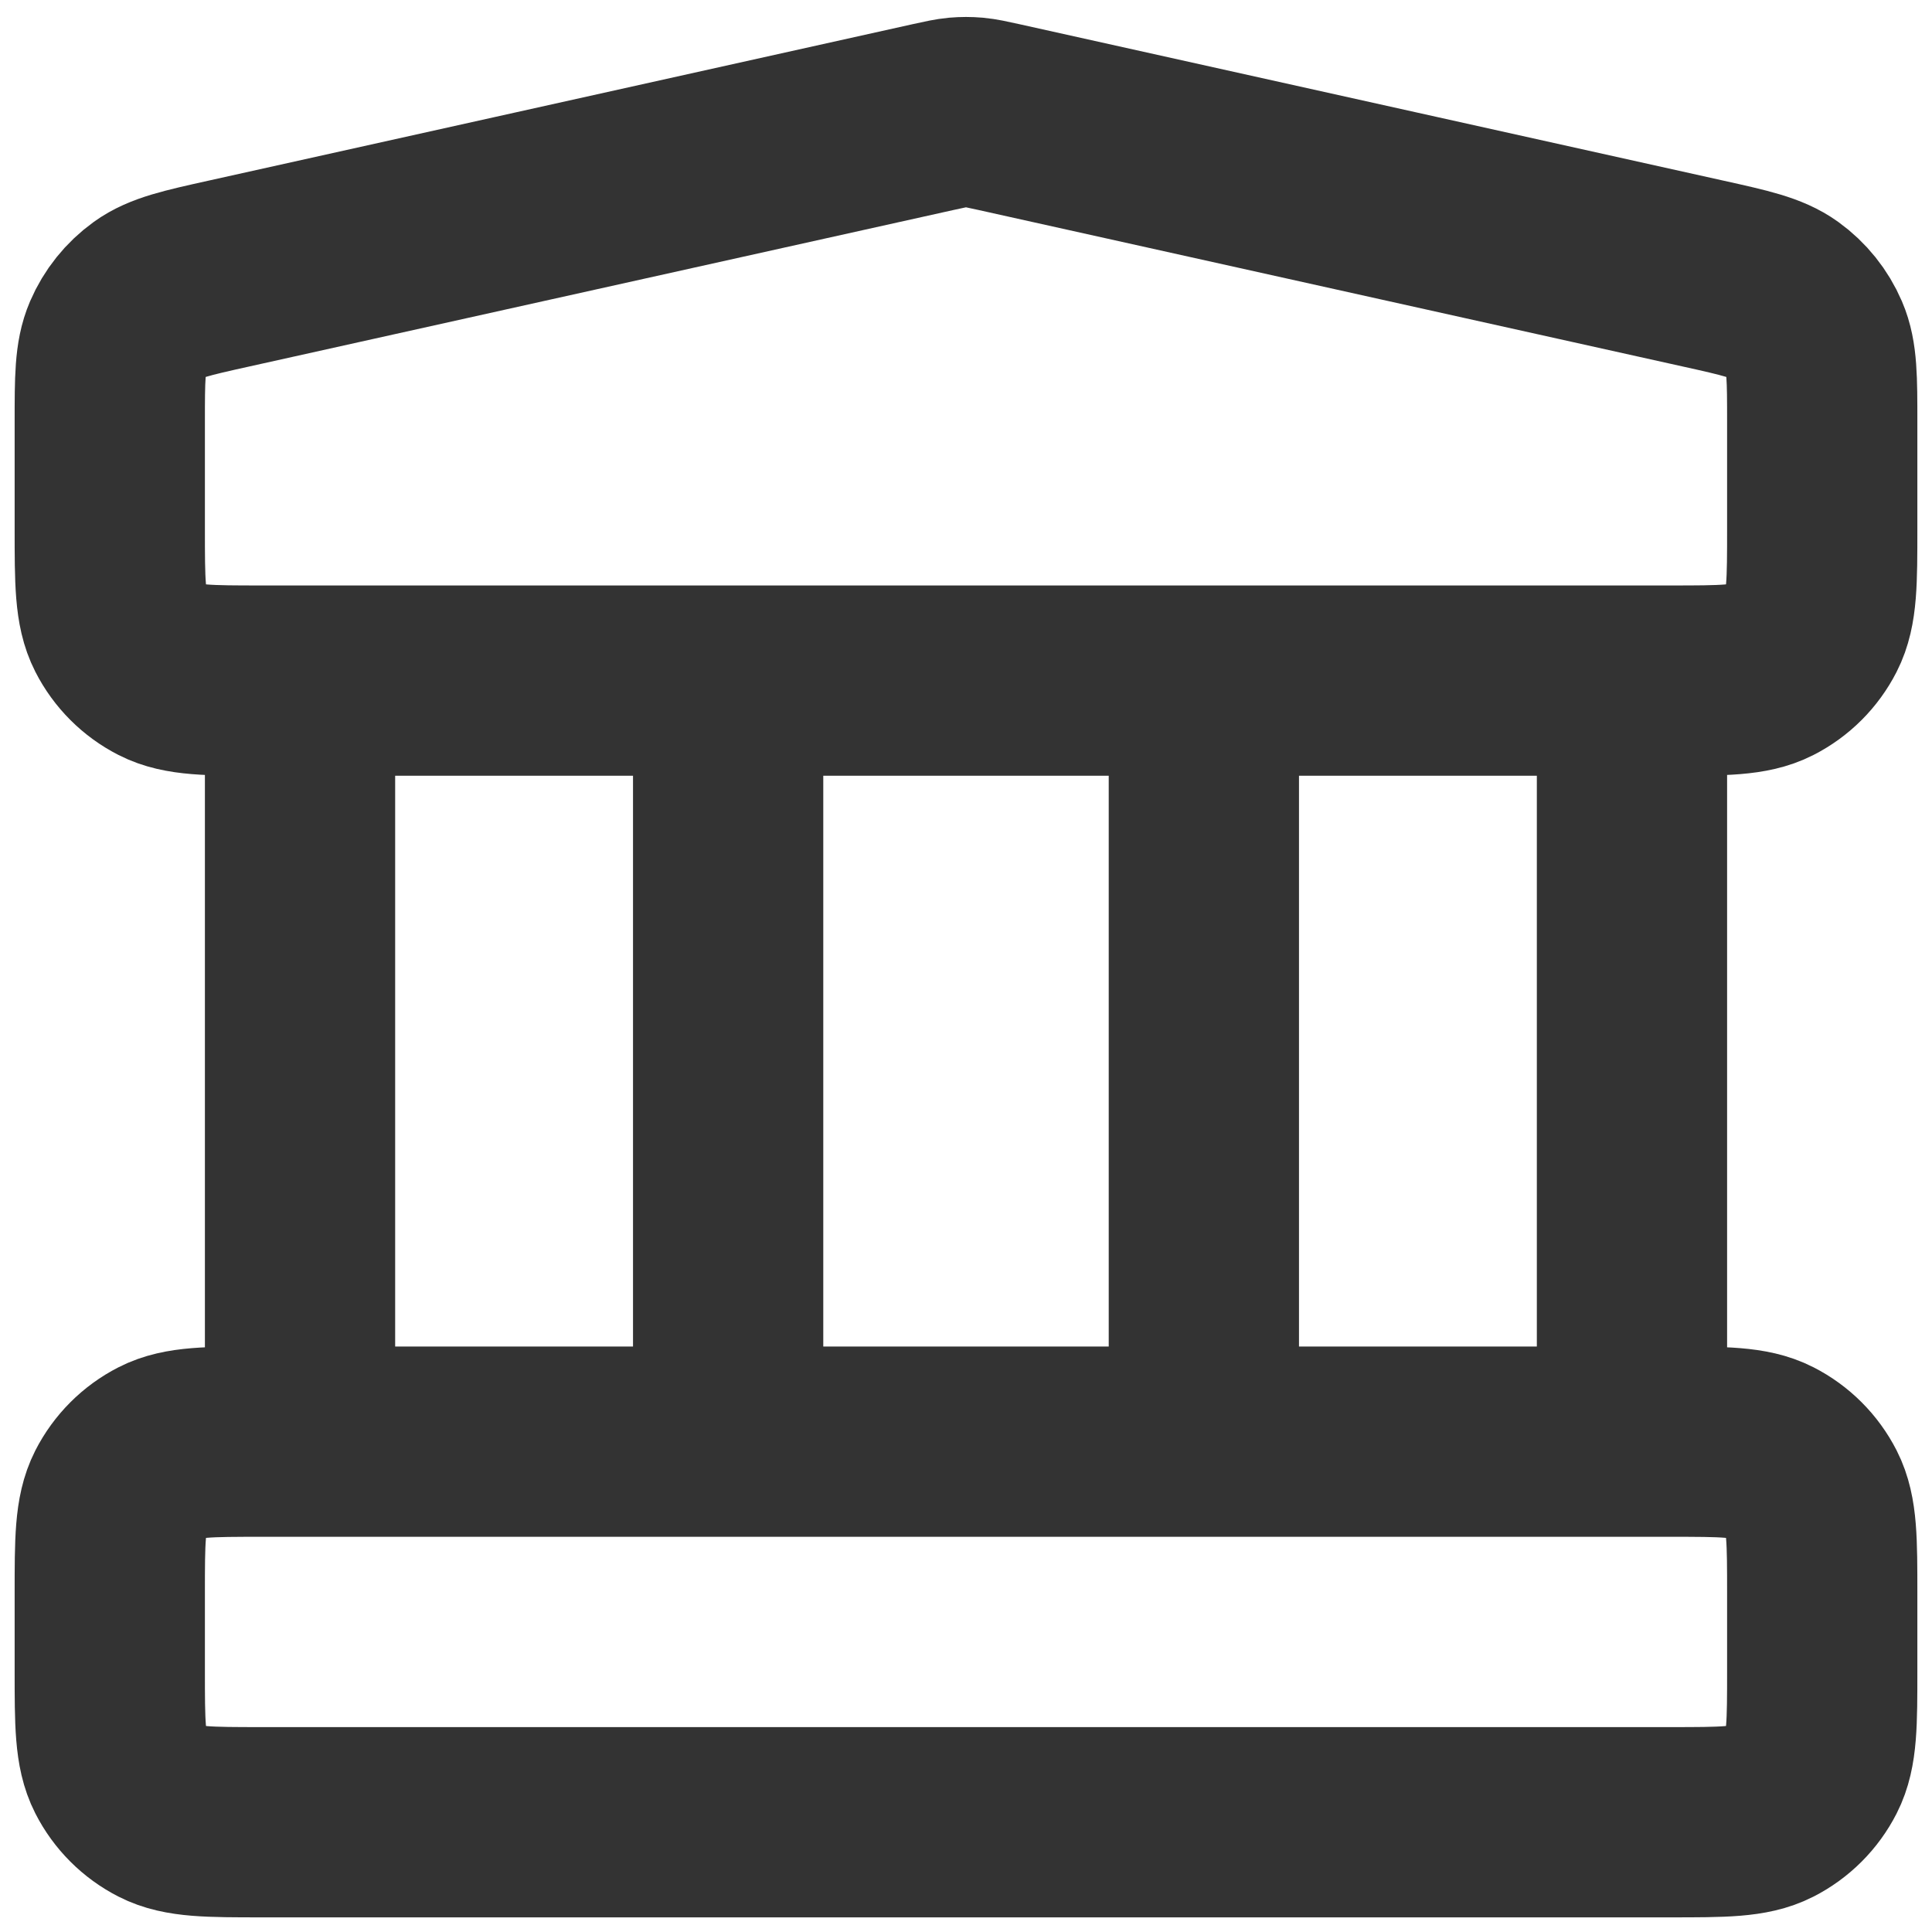 <svg width="44" height="44" viewBox="0 0 44 44" fill="none" xmlns="http://www.w3.org/2000/svg">
<path d="M6.833 15.5V32.833M16.583 15.5V32.833M27.417 15.5V32.833M37.167 15.5V32.833M2.5 36.3L2.5 38.033C2.5 39.247 2.5 39.853 2.736 40.317C2.944 40.725 3.275 41.056 3.683 41.264C4.146 41.5 4.753 41.5 5.967 41.5H38.033C39.247 41.5 39.853 41.5 40.317 41.264C40.725 41.056 41.056 40.725 41.264 40.317C41.5 39.853 41.5 39.247 41.5 38.033V36.3C41.5 35.087 41.5 34.48 41.264 34.016C41.056 33.609 40.725 33.277 40.317 33.069C39.853 32.833 39.247 32.833 38.033 32.833H5.967C4.753 32.833 4.146 32.833 3.683 33.069C3.275 33.277 2.944 33.609 2.736 34.016C2.5 34.48 2.5 35.087 2.5 36.3ZM21.248 2.667L5.215 6.23C4.246 6.445 3.762 6.553 3.4 6.813C3.081 7.043 2.831 7.355 2.676 7.716C2.5 8.126 2.5 8.622 2.5 9.614L2.5 12.033C2.5 13.247 2.5 13.854 2.736 14.317C2.944 14.725 3.275 15.056 3.683 15.264C4.146 15.5 4.753 15.5 5.967 15.5H38.033C39.247 15.5 39.853 15.5 40.317 15.264C40.725 15.056 41.056 14.725 41.264 14.317C41.5 13.854 41.5 13.247 41.5 12.033V9.614C41.5 8.622 41.5 8.126 41.324 7.716C41.169 7.355 40.919 7.043 40.6 6.813C40.238 6.553 39.754 6.445 38.785 6.23L22.752 2.667C22.471 2.605 22.331 2.574 22.189 2.561C22.063 2.55 21.937 2.55 21.811 2.561C21.669 2.574 21.529 2.605 21.248 2.667Z" stroke="#333333" stroke-width="4.333" stroke-linecap="round" stroke-linejoin="round"/>
</svg>
